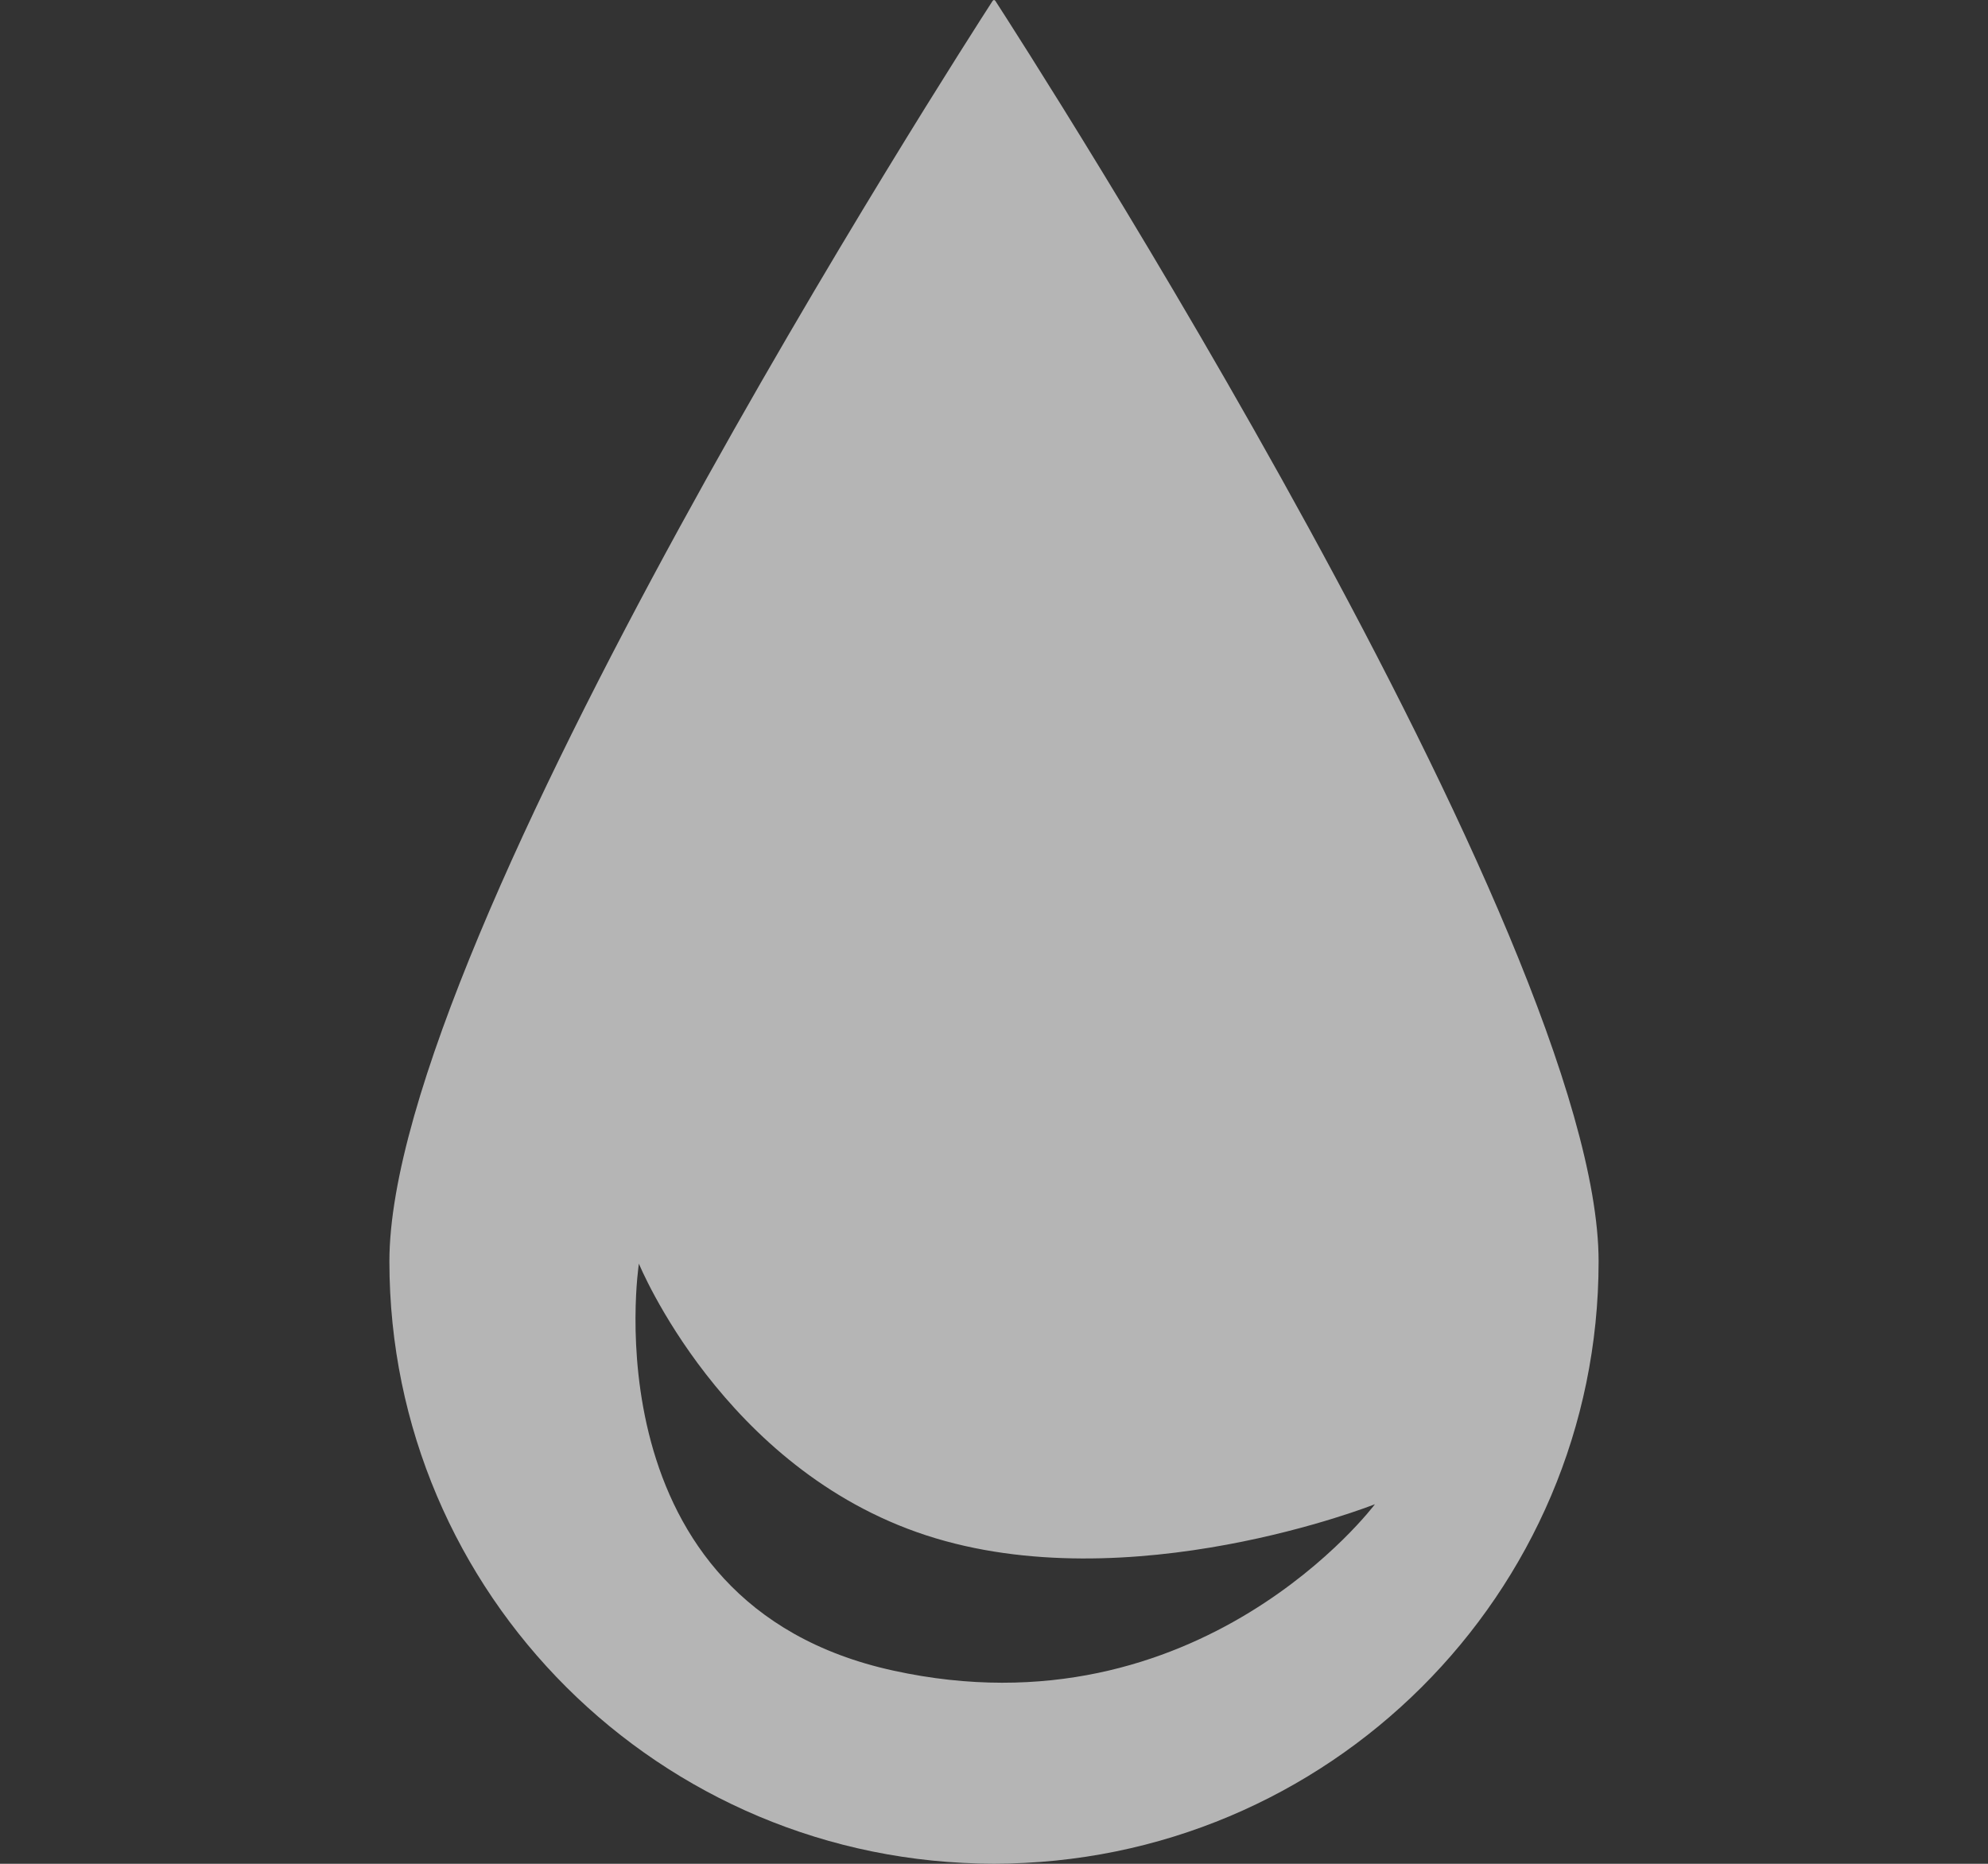 <svg width="16" height="15" viewBox="0 0 16 15" fill="none" xmlns="http://www.w3.org/2000/svg">
<rect x="0" y="0" width="16" height="15" fill="#333333" stroke="none"/>
<path fill-rule="evenodd" clip-rule="evenodd" d="M12.866 10.152C12.866 12.829 10.687 14.999 8 14.999C5.313 14.999 3.134 12.829 3.134 10.152C3.134 7.548 7.737 0.397 7.989 0.007C7.995 -0.002 8.005 -0.002 8.011 0.007C8.263 0.397 12.866 7.548 12.866 10.152ZM7.189 13.445C4.72 12.905 5.142 10.17 5.142 10.17C5.142 10.17 5.817 11.821 7.453 12.356C9.089 12.891 11.066 12.106 11.066 12.106C11.066 12.106 9.658 13.986 7.189 13.445Z" fill="white" fill-opacity="0.64"/>
</svg>
